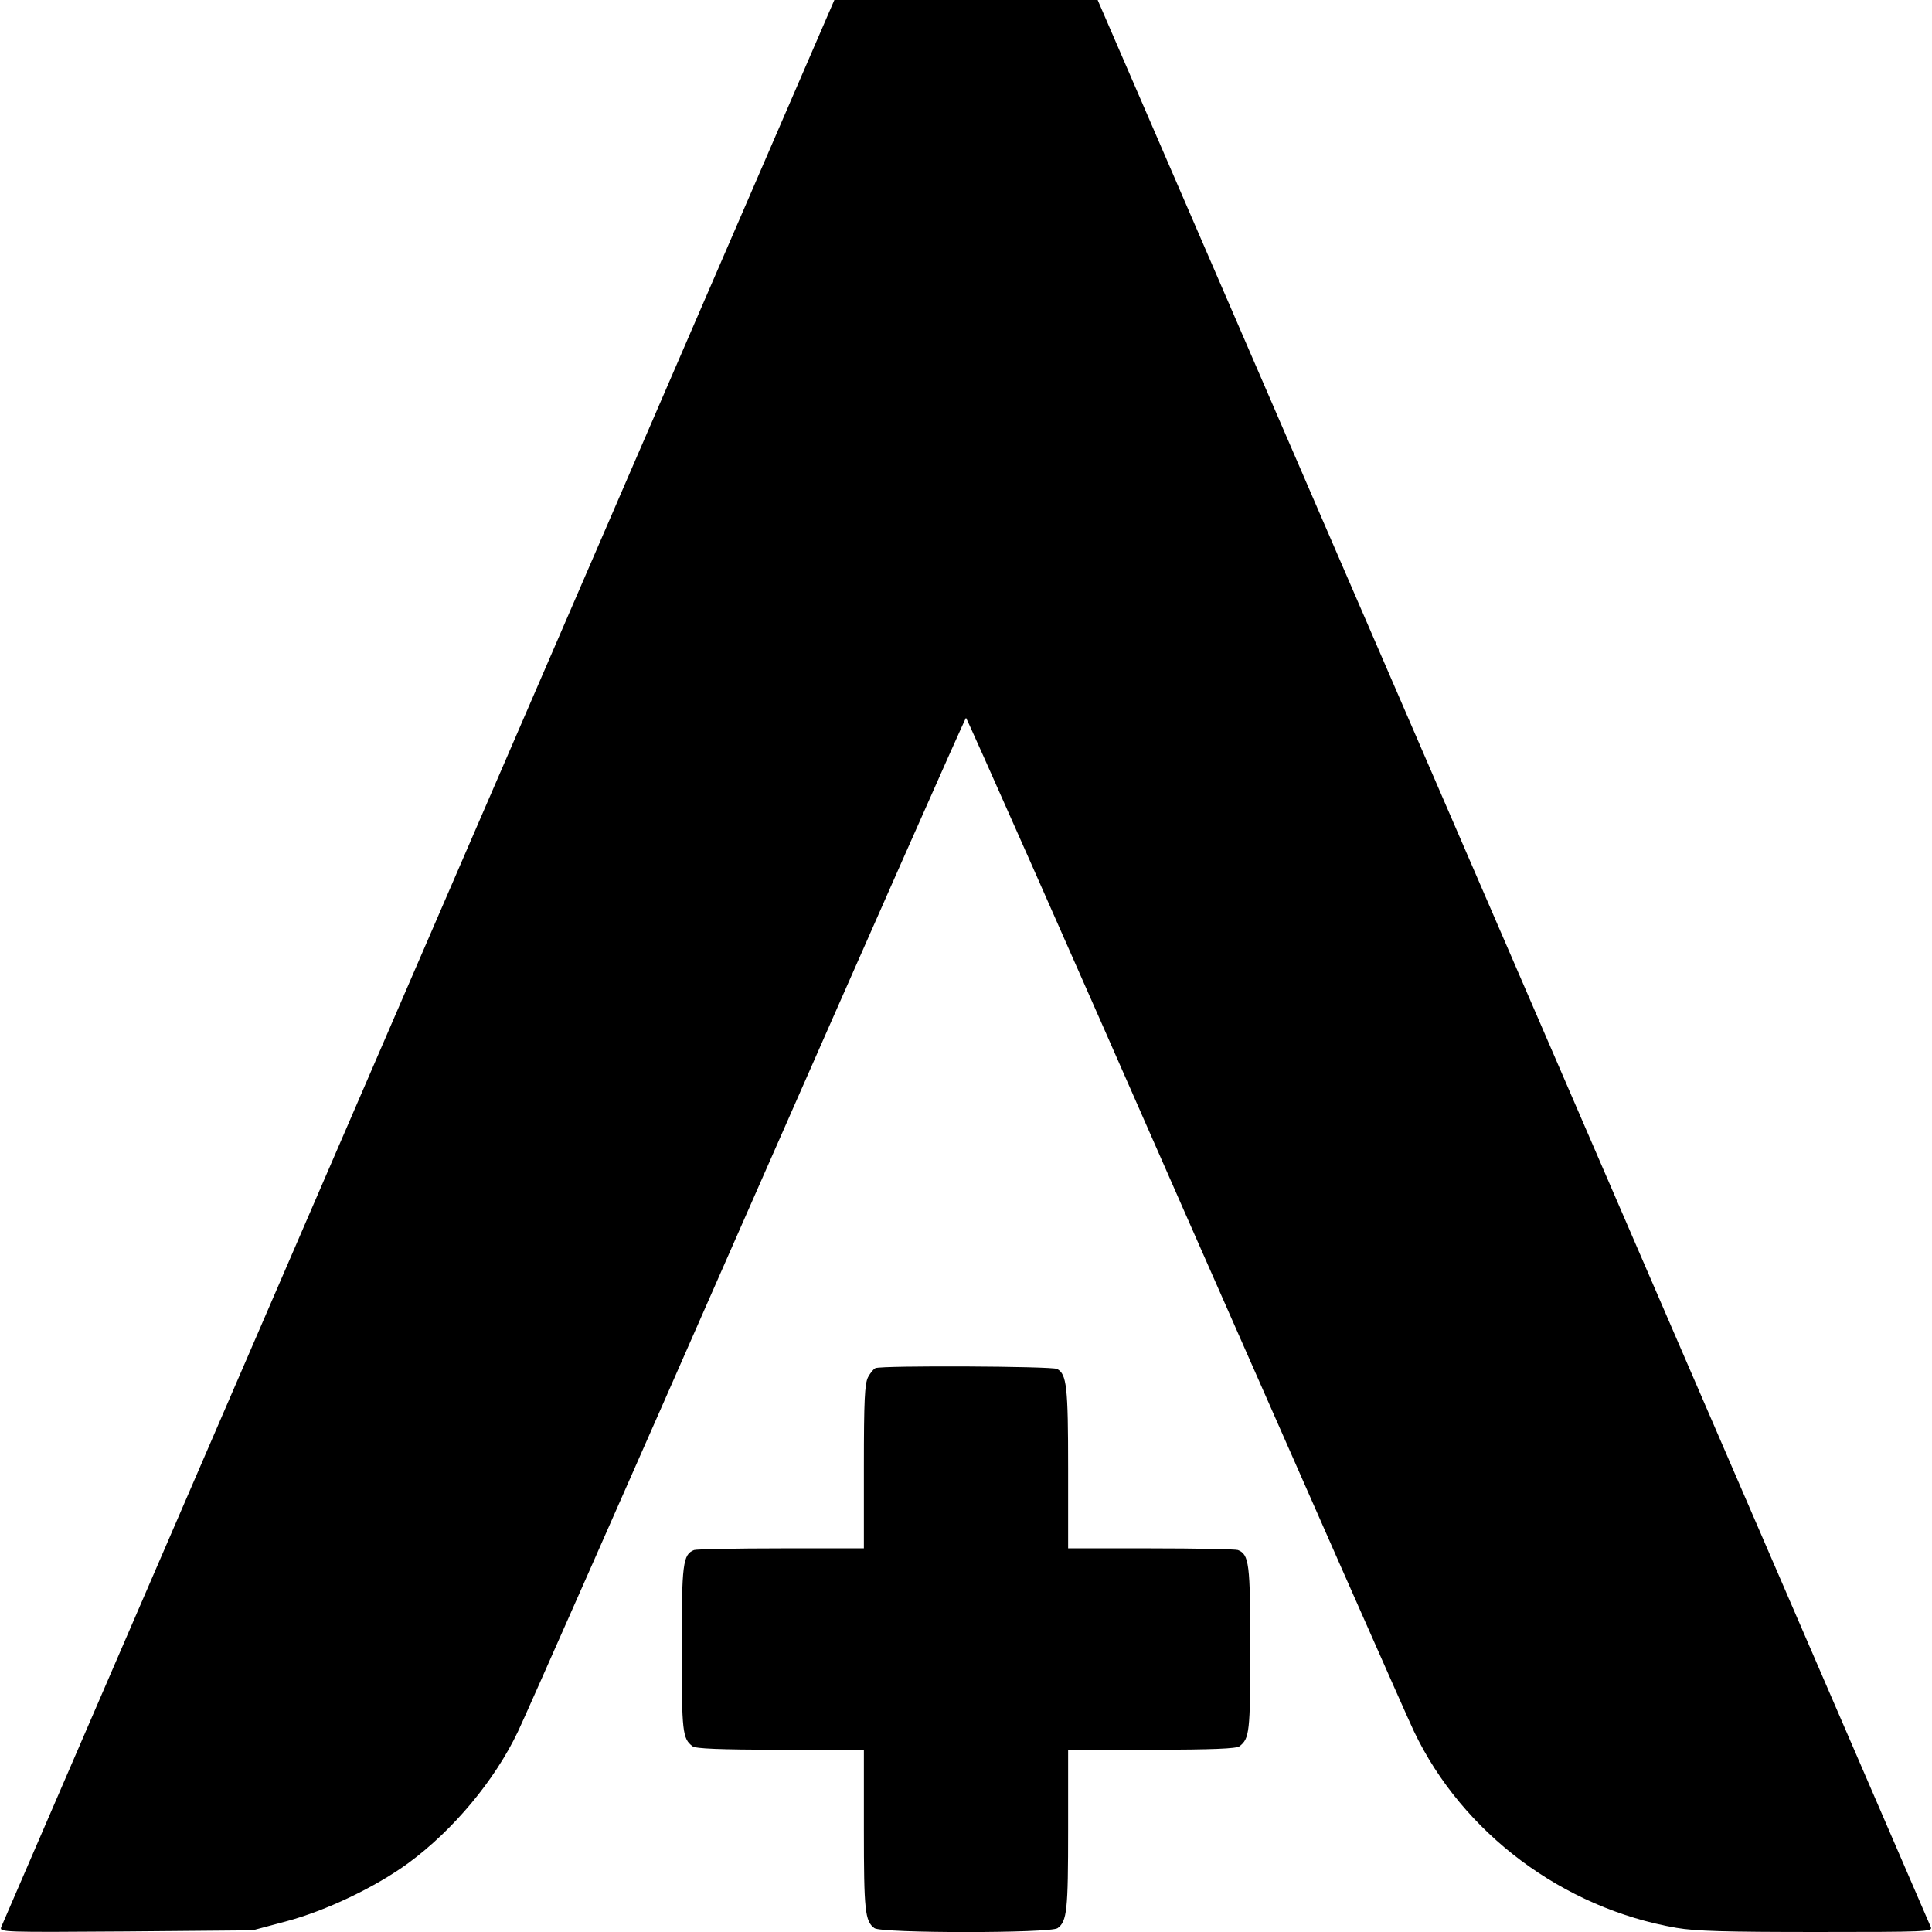 <?xml version="1.0" standalone="no"?>
<!DOCTYPE svg PUBLIC "-//W3C//DTD SVG 20010904//EN"
 "http://www.w3.org/TR/2001/REC-SVG-20010904/DTD/svg10.dtd">
<svg version="1.0" xmlns="http://www.w3.org/2000/svg"
 width="700pt" height="700pt" viewBox="0 0 700 700"
 preserveAspectRatio="xMidYMid meet">
<g transform="translate(0,700) scale(0.1,-0.1)"
fill="#000000" stroke="none">
<path d="M1517 3518 c-828 -1916 -1509 -3491 -1513 -3501 -6 -18 12 -18 452
-15 l459 4 120 32 c147 39 326 125 445 212 163 120 313 300 397 477 21 43 394
887 828 1875 435 989 792 1797 795 1797 3 0 361 -808 795 -1797 435 -988 807
-1832 828 -1875 176 -369 540 -641 951 -712 70 -12 177 -15 508 -15 396 0 420
1 414 17 -4 10 -685 1585 -1513 3501 l-1506 3482 -477 0 -477 0 -1506 -3482z"/>
<path d="M3172 2043 c-7 -3 -19 -18 -27 -33 -12 -24 -15 -83 -15 -325 l0 -295
-299 0 c-165 0 -307 -3 -316 -6 -41 -16 -45 -49 -45 -359 0 -302 3 -324 39
-352 12 -9 96 -12 319 -13 l302 0 0 -289 c0 -293 4 -332 38 -357 25 -19 639
-19 664 0 34 25 38 64 38 357 l0 289 303 0 c222 1 306 4 318 13 36 28 39 50
39 352 0 310 -4 343 -45 359 -9 3 -151 6 -316 6 l-299 0 0 289 c0 297 -5 342
-40 361 -19 10 -633 13 -658 3z"/>
</g>
</svg>
